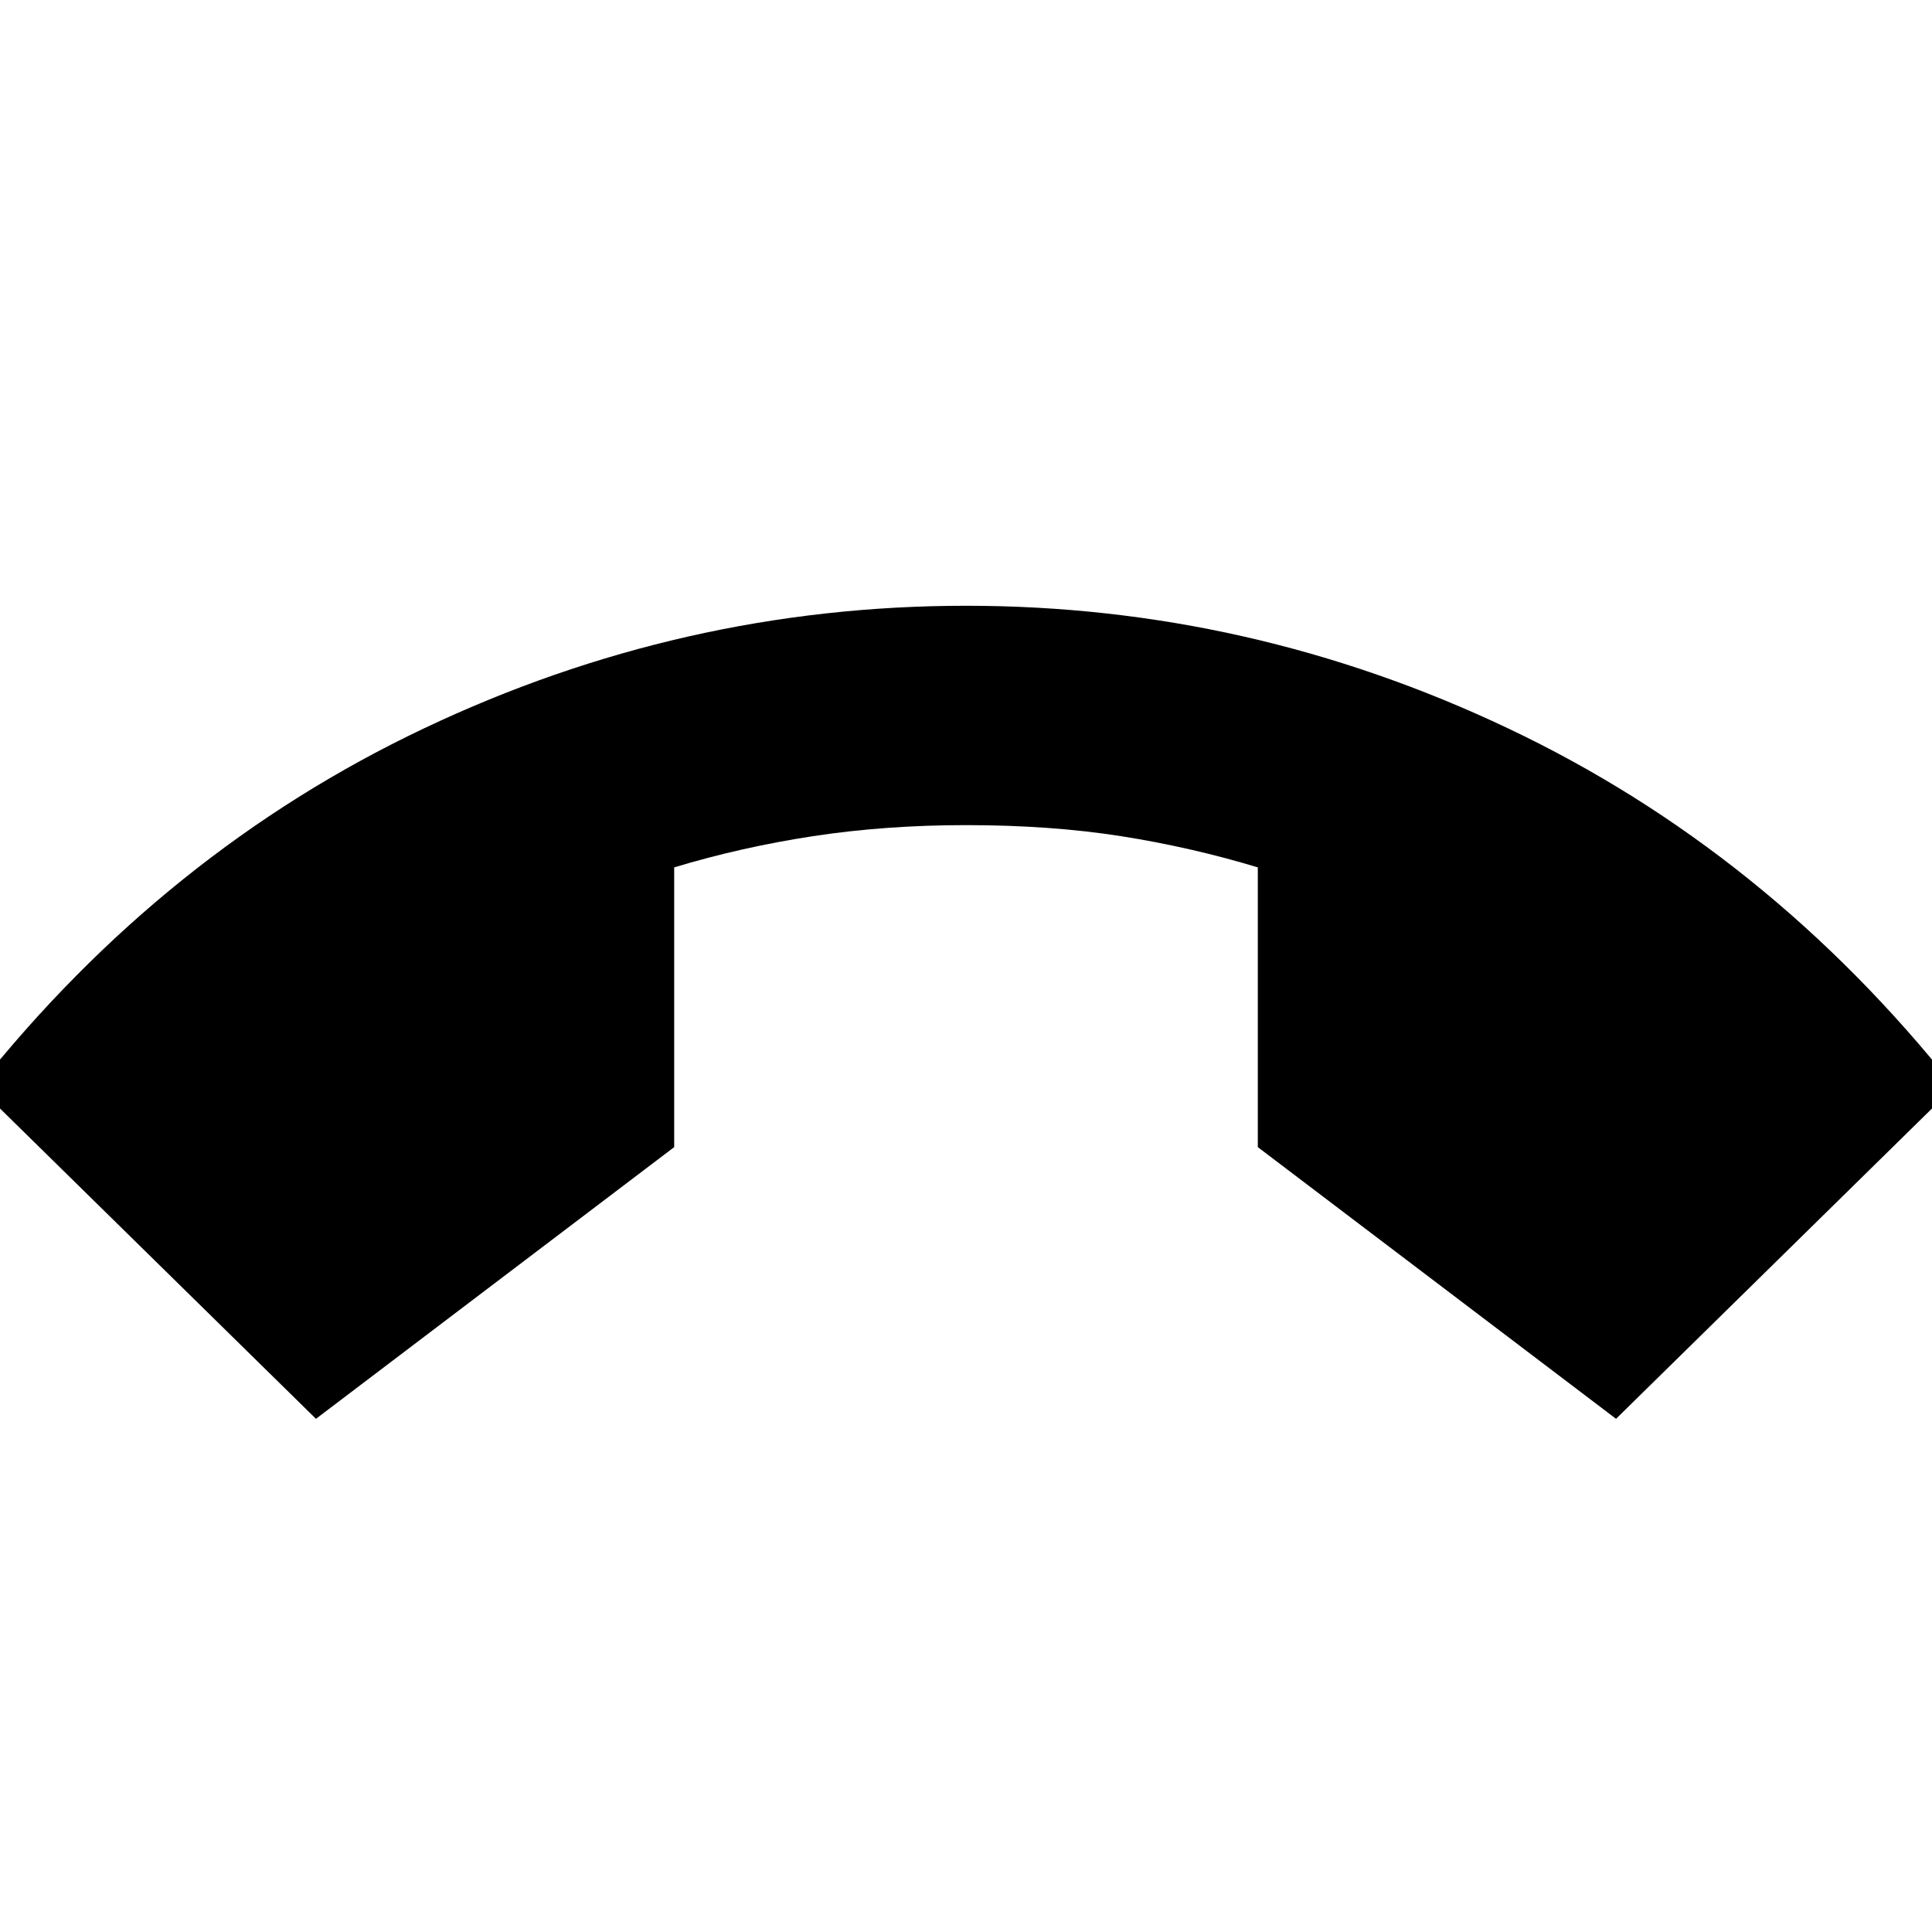 <svg xmlns="http://www.w3.org/2000/svg" height="24" width="24"><path d="M3.925 17.625 -0.275 13.5Q2.05 10.575 5.263 9.05Q8.475 7.525 12 7.525Q15.525 7.525 18.738 9.05Q21.95 10.575 24.275 13.5L20.075 17.625L15.625 14.25V10.775Q14.8 10.525 13.925 10.387Q13.05 10.25 12 10.25Q11 10.25 10.1 10.387Q9.2 10.525 8.375 10.775V14.25Z"/></svg>
